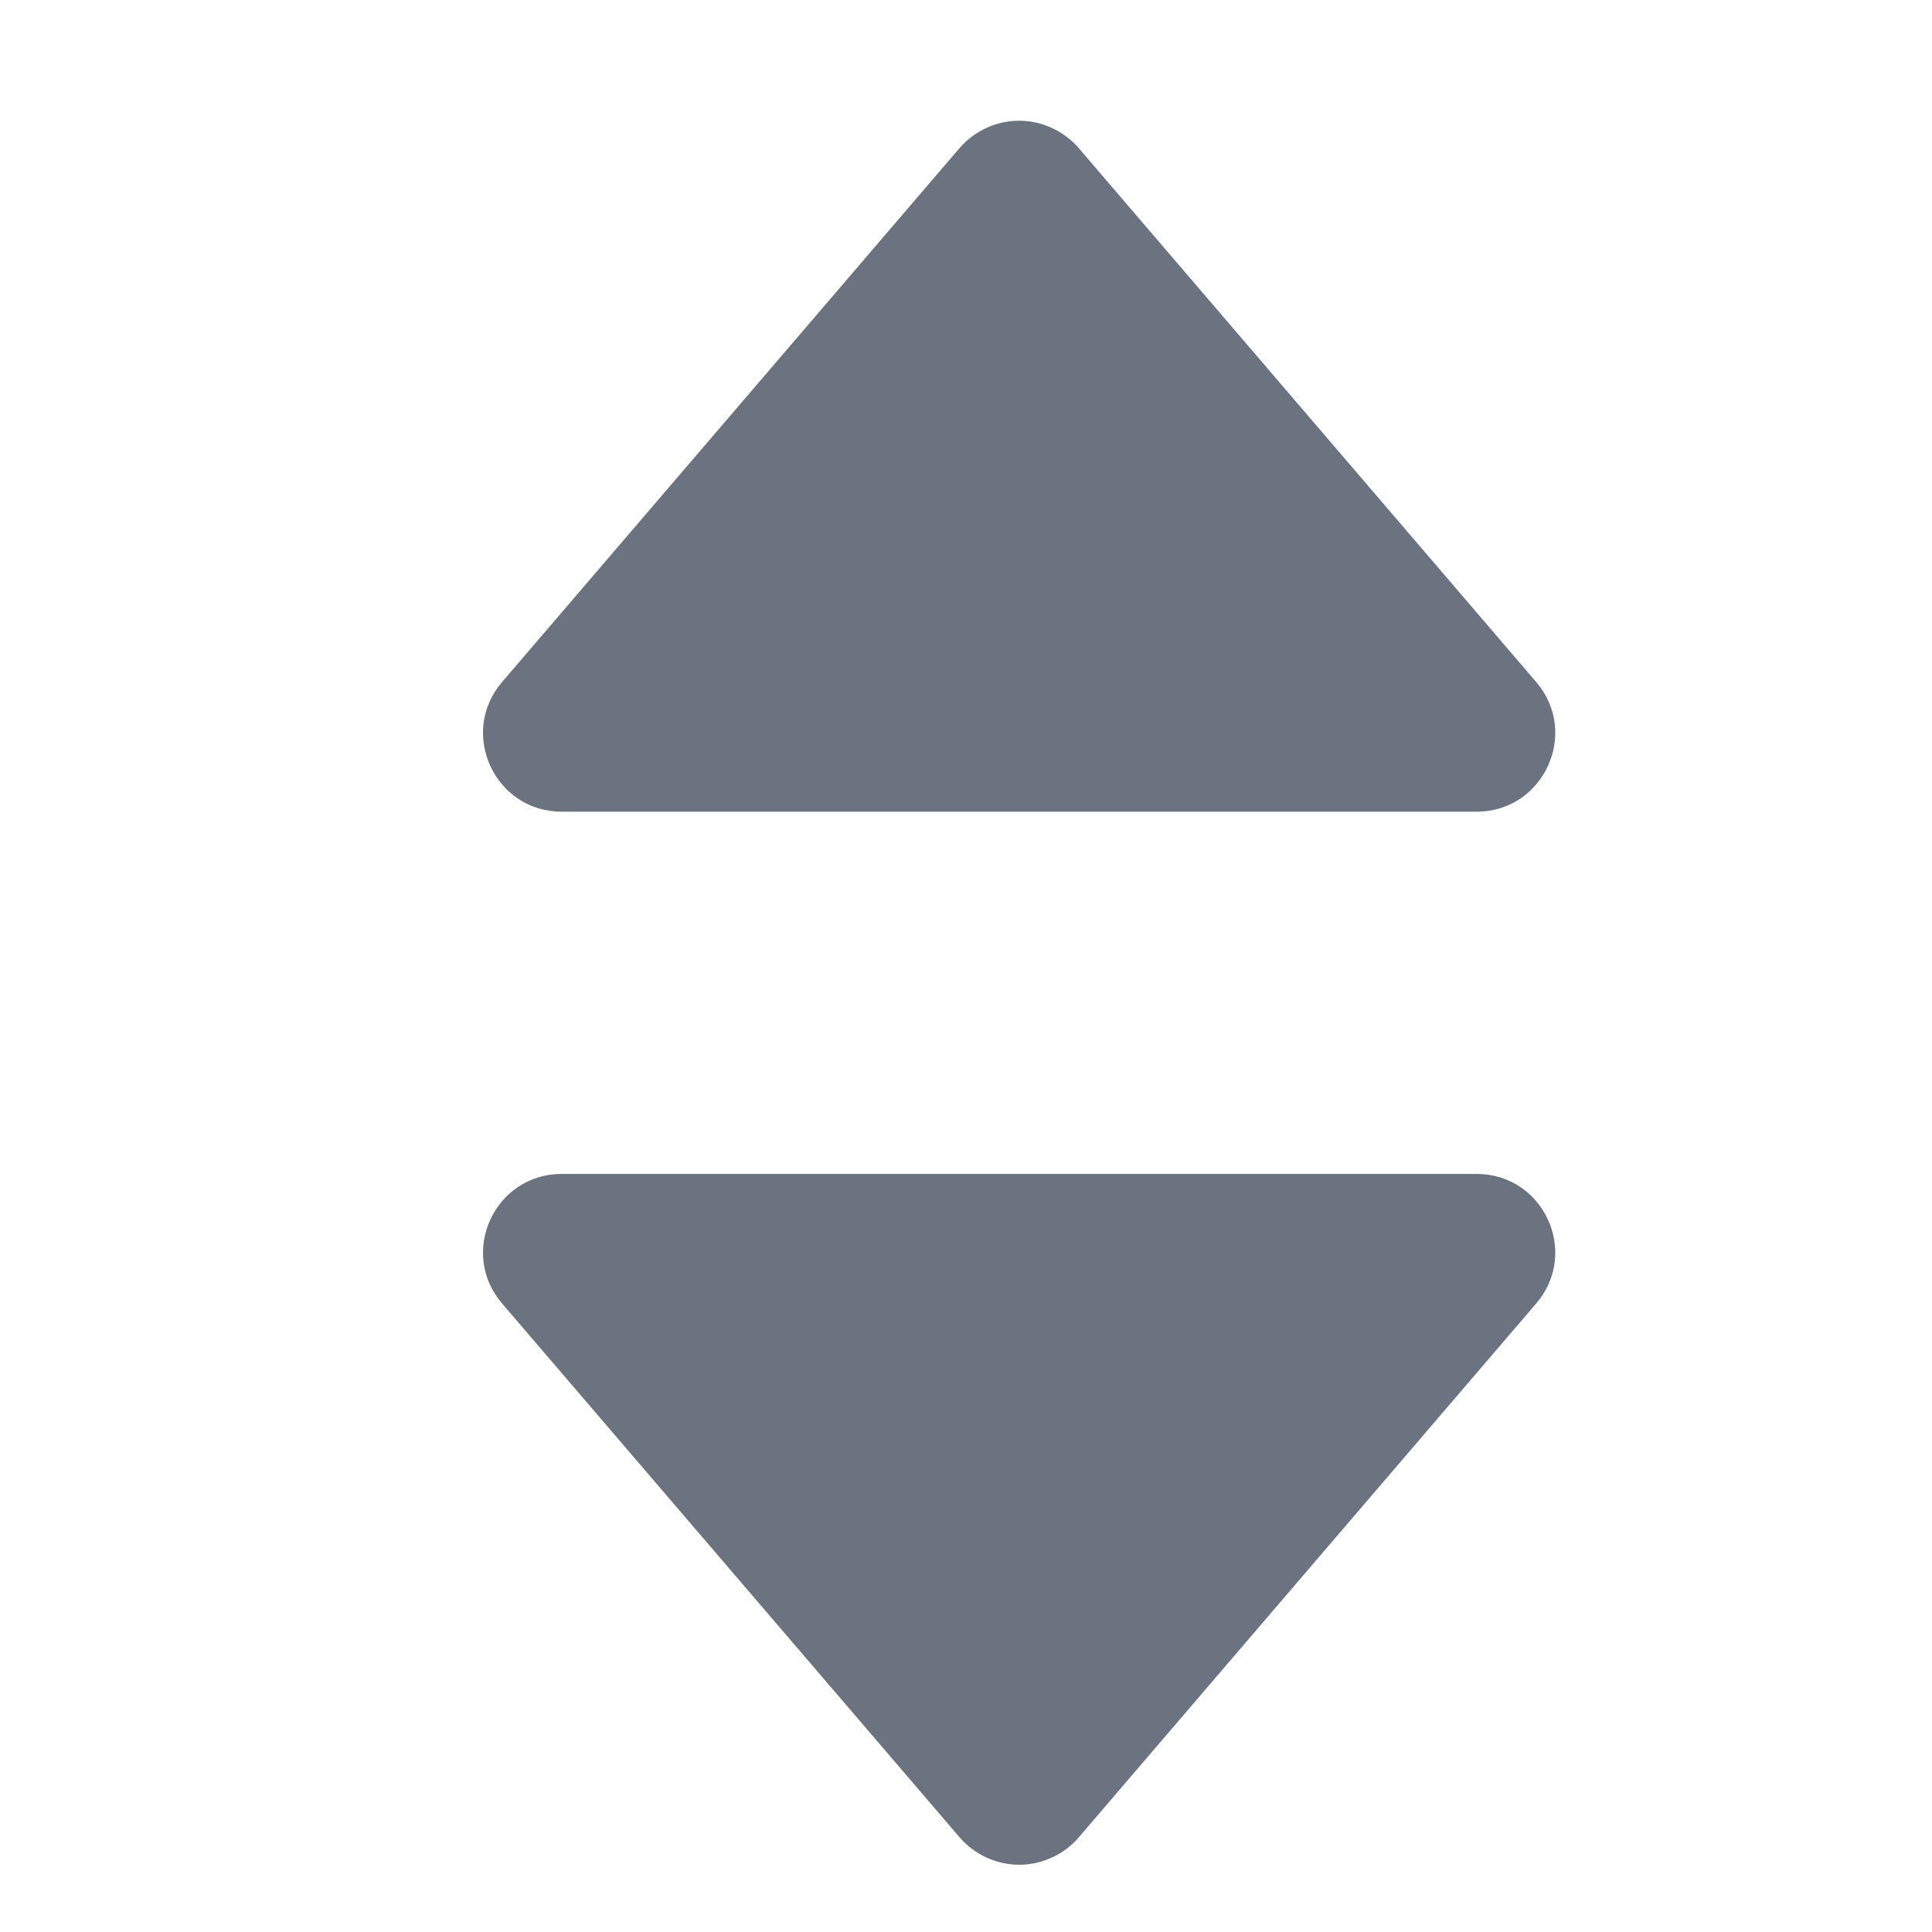<svg width="16" height="16" viewBox="0 0 16 16" fill="none" xmlns="http://www.w3.org/2000/svg">
<path d="M4.158 10.795L7.947 15.216C8.008 15.287 8.084 15.344 8.169 15.383C8.254 15.422 8.347 15.443 8.441 15.443C8.534 15.443 8.627 15.422 8.712 15.383C8.798 15.344 8.873 15.287 8.934 15.216L12.722 10.795C13.084 10.373 12.784 9.722 12.229 9.722H4.652C4.096 9.722 3.796 10.373 4.158 10.795Z" fill="#6B7280"/>
<path d="M12.722 5.648L8.934 1.227C8.873 1.156 8.797 1.099 8.712 1.06C8.626 1.02 8.534 1 8.44 1C8.346 1 8.253 1.02 8.168 1.06C8.083 1.099 8.007 1.156 7.946 1.227L4.158 5.648C3.796 6.07 4.096 6.722 4.651 6.722H12.229C12.784 6.722 13.084 6.07 12.722 5.648Z" fill="#6B7280"/>
</svg>
